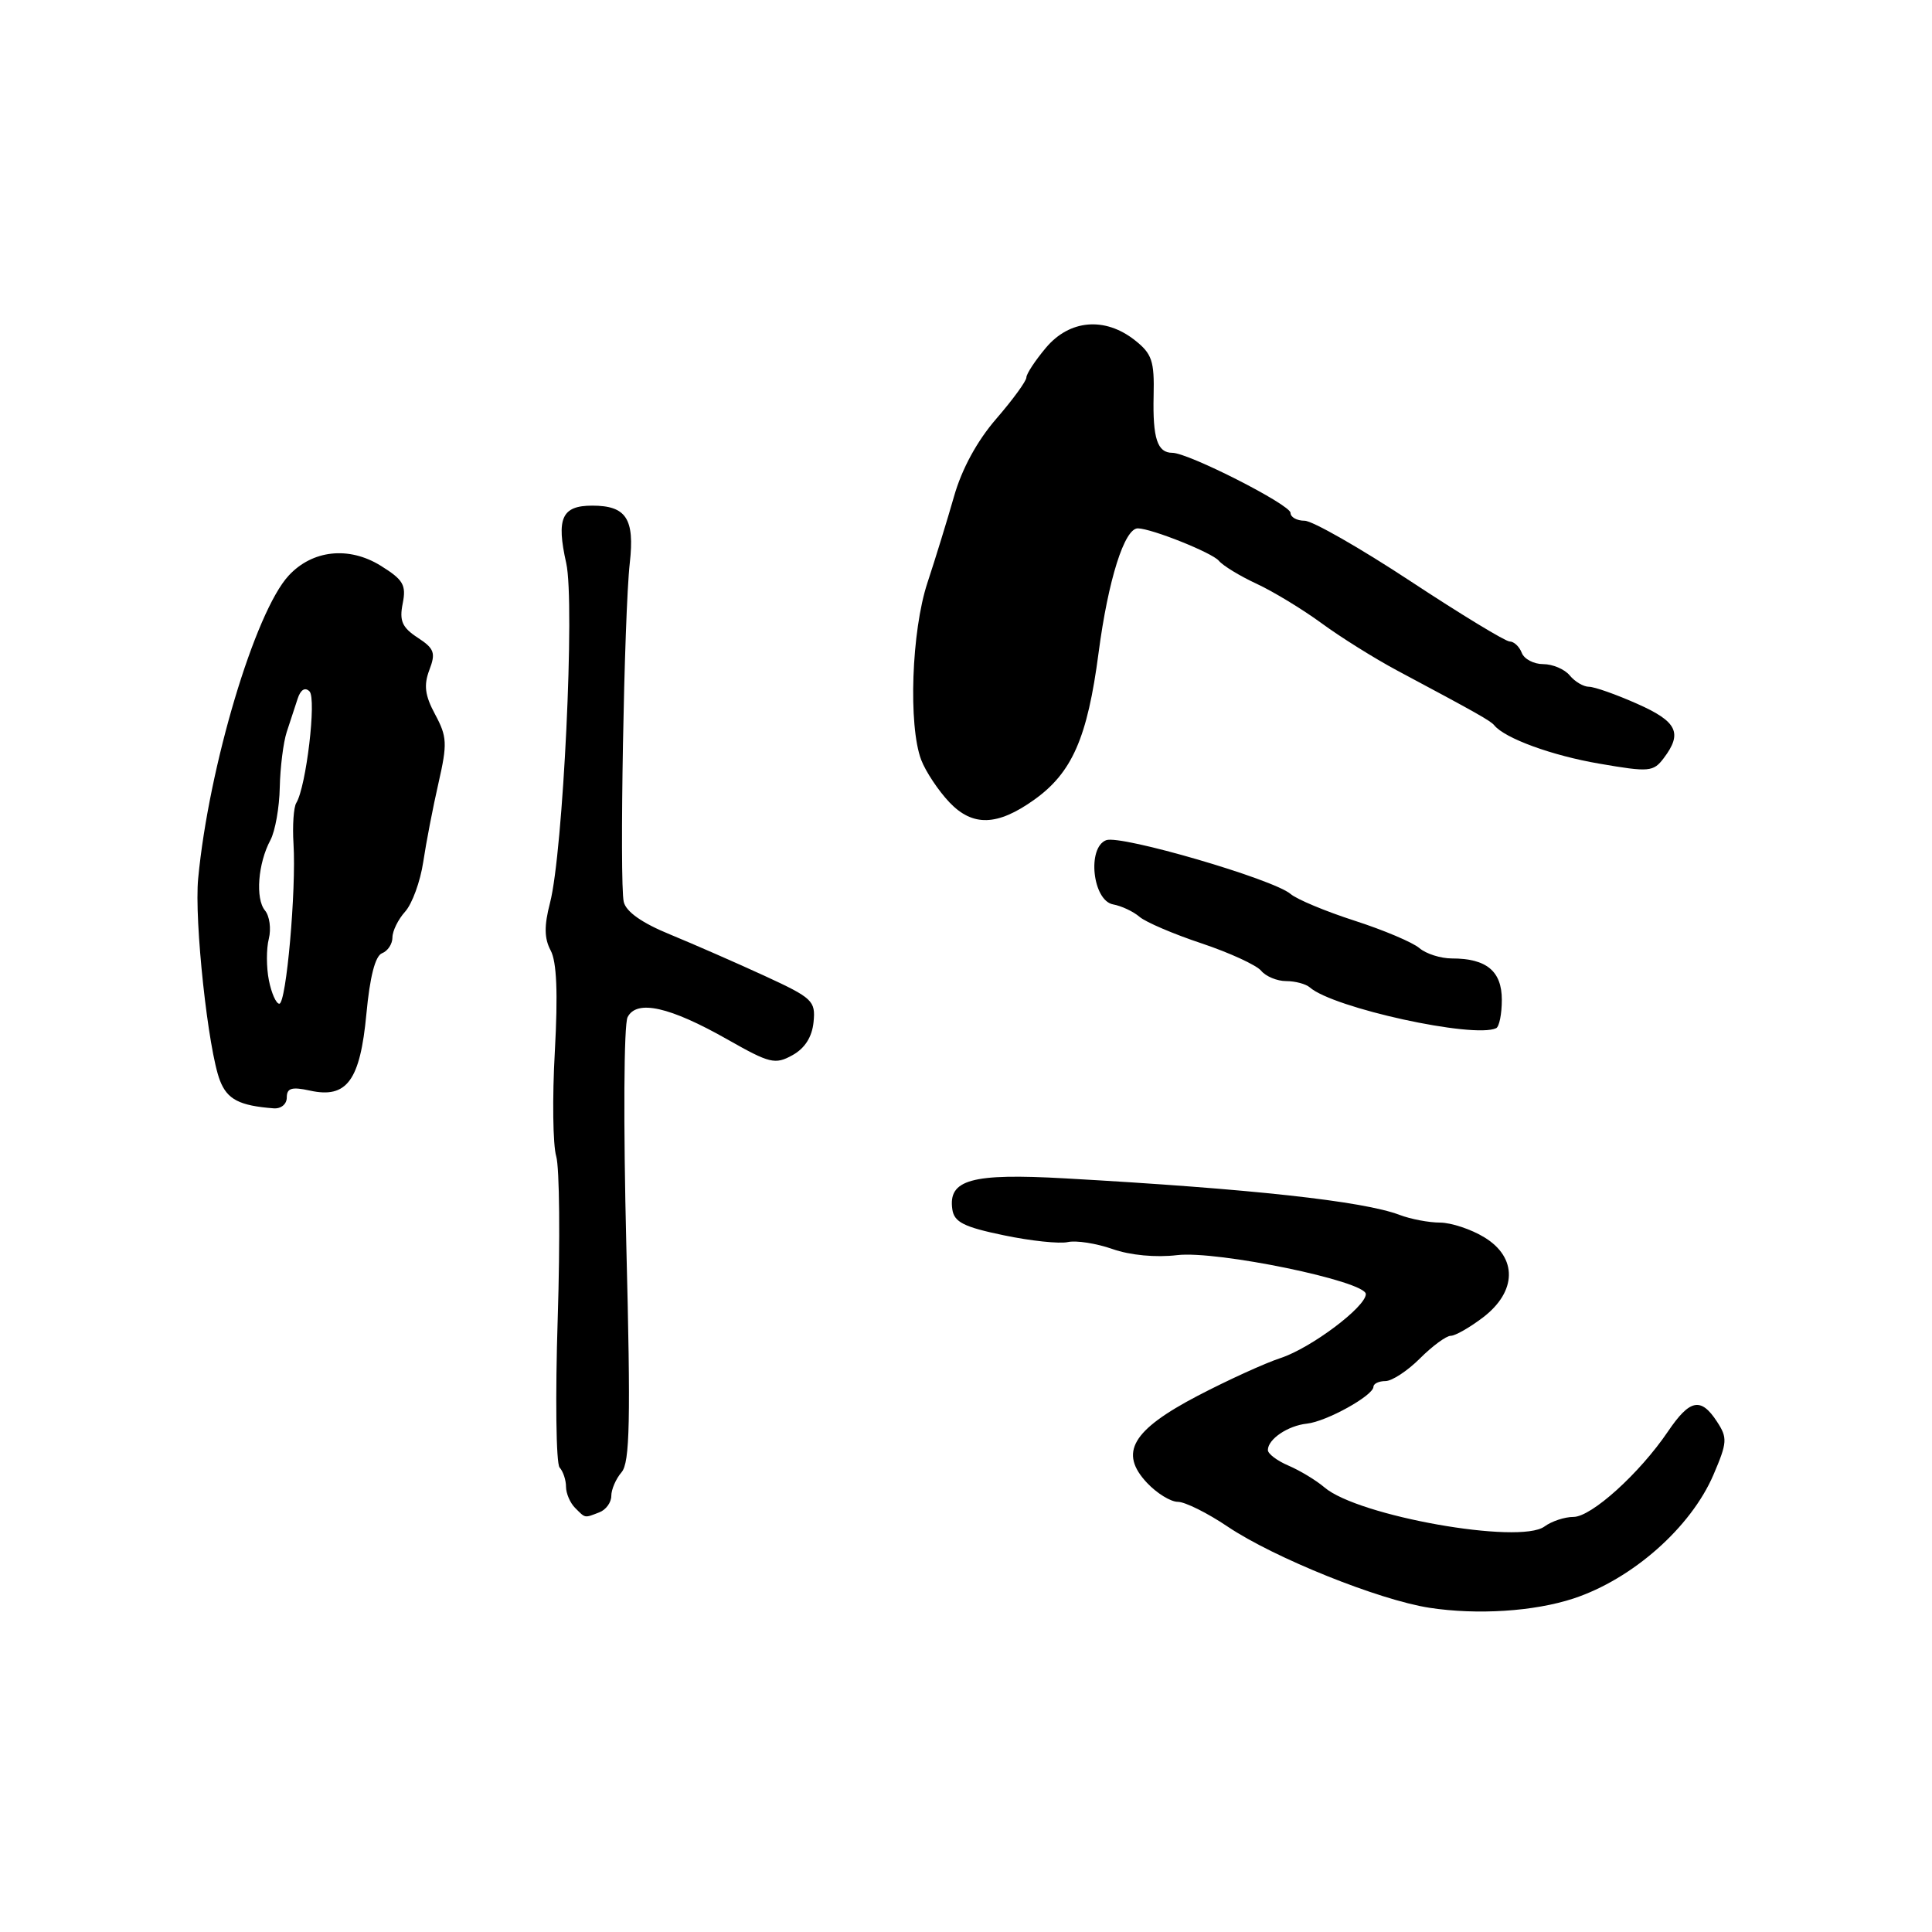 <?xml version="1.0" encoding="UTF-8" standalone="no"?>
<!DOCTYPE svg PUBLIC "-//W3C//DTD SVG 1.1//EN" "http://www.w3.org/Graphics/SVG/1.1/DTD/svg11.dtd" >
<svg xmlns="http://www.w3.org/2000/svg" xmlns:xlink="http://www.w3.org/1999/xlink" version="1.1" viewBox="0 0 256 256">
 <g >
 <path fill="currentColor"
d=" M 208.50 211.81 C 216.31 209.23 224.05 202.39 227.04 195.42 C 228.88 191.12 228.92 190.52 227.50 188.36 C 225.37 185.10 223.91 185.40 221.00 189.70 C 217.24 195.24 210.87 201.00 208.49 201.00 C 207.33 201.00 205.60 201.57 204.65 202.27 C 201.34 204.69 179.94 200.89 175.50 197.09 C 174.40 196.15 172.26 194.86 170.75 194.21 C 169.24 193.57 168.00 192.64 168.00 192.14 C 168.00 190.70 170.64 188.91 173.17 188.64 C 175.77 188.36 181.98 184.92 181.99 183.75 C 182.00 183.34 182.71 183.00 183.58 183.00 C 184.44 183.00 186.50 181.65 188.15 180.00 C 189.80 178.35 191.64 177.00 192.23 177.00 C 192.83 177.00 194.75 175.90 196.50 174.57 C 201.01 171.13 201.09 166.63 196.68 163.95 C 194.93 162.88 192.29 162.01 190.82 162.00 C 189.34 162.00 186.92 161.54 185.45 160.98 C 180.63 159.15 165.74 157.52 141.12 156.14 C 128.71 155.44 125.61 156.30 126.19 160.26 C 126.44 161.94 127.73 162.59 133.00 163.68 C 136.57 164.43 140.40 164.83 141.50 164.58 C 142.60 164.34 145.26 164.75 147.40 165.50 C 149.75 166.33 153.17 166.65 155.99 166.31 C 161.28 165.69 181.01 169.77 180.98 171.48 C 180.95 173.19 173.73 178.61 169.70 179.94 C 167.62 180.62 162.67 182.88 158.70 184.95 C 149.99 189.51 148.24 192.50 151.99 196.49 C 153.29 197.87 155.12 199.00 156.07 199.00 C 157.02 199.00 160.00 200.48 162.68 202.29 C 168.83 206.42 182.72 212.01 189.41 213.04 C 195.75 214.01 203.27 213.53 208.50 211.81 Z  M 79.42 200.39 C 80.29 200.06 81.00 199.08 81.00 198.22 C 81.00 197.36 81.61 195.95 82.36 195.08 C 83.46 193.79 83.58 188.32 82.99 165.00 C 82.59 148.89 82.66 135.75 83.16 134.78 C 84.37 132.41 88.74 133.39 96.44 137.76 C 101.99 140.91 102.71 141.09 105.00 139.82 C 106.65 138.91 107.60 137.41 107.80 135.43 C 108.08 132.62 107.68 132.24 101.30 129.30 C 97.56 127.58 91.94 125.12 88.81 123.83 C 85.08 122.31 82.95 120.81 82.65 119.50 C 82.06 116.99 82.70 81.19 83.45 74.60 C 84.11 68.74 82.98 67.00 78.48 67.00 C 74.44 67.00 73.69 68.65 75.03 74.63 C 76.20 79.87 74.62 112.95 72.88 119.63 C 72.09 122.68 72.11 124.34 72.97 125.95 C 73.77 127.45 73.94 131.60 73.52 139.31 C 73.17 145.47 73.26 151.72 73.70 153.21 C 74.14 154.70 74.23 164.37 73.90 174.71 C 73.57 185.04 73.68 193.93 74.15 194.45 C 74.62 194.97 75.00 196.12 75.00 197.00 C 75.00 197.88 75.54 199.14 76.20 199.80 C 77.60 201.20 77.40 201.17 79.42 200.39 Z  M 38.00 145.42 C 38.00 144.18 38.65 143.98 41.07 144.51 C 45.96 145.59 47.72 143.19 48.55 134.34 C 49.01 129.42 49.72 126.66 50.62 126.31 C 51.38 126.02 52.00 125.08 52.00 124.22 C 52.00 123.36 52.76 121.82 53.68 120.80 C 54.61 119.77 55.69 116.81 56.08 114.22 C 56.47 111.62 57.38 106.90 58.11 103.72 C 59.29 98.54 59.24 97.61 57.66 94.67 C 56.30 92.15 56.13 90.79 56.89 88.78 C 57.76 86.51 57.55 85.93 55.34 84.49 C 53.28 83.14 52.90 82.26 53.36 79.97 C 53.85 77.51 53.44 76.82 50.43 74.95 C 46.22 72.35 41.39 72.87 38.25 76.27 C 33.80 81.07 27.67 101.56 26.26 116.39 C 25.72 121.97 27.58 139.17 29.15 143.19 C 30.12 145.68 31.72 146.51 36.25 146.86 C 37.24 146.94 38.00 146.31 38.00 145.42 Z  M 199.00 132.48 C 199.00 128.68 196.97 127.00 192.39 127.00 C 190.89 127.00 188.95 126.38 188.08 125.63 C 187.21 124.88 183.35 123.24 179.50 122.00 C 175.65 120.76 171.82 119.16 171.00 118.45 C 168.71 116.49 148.50 110.59 146.57 111.33 C 144.01 112.32 144.78 119.35 147.50 119.84 C 148.60 120.04 150.18 120.78 151.00 121.49 C 151.82 122.19 155.53 123.78 159.24 125.01 C 162.94 126.25 166.48 127.88 167.11 128.63 C 167.73 129.38 169.22 130.00 170.42 130.00 C 171.62 130.00 173.03 130.38 173.55 130.83 C 176.66 133.57 195.28 137.64 198.25 136.24 C 198.66 136.04 199.00 134.35 199.00 132.48 Z  M 137.01 105.99 C 142.06 102.40 144.09 97.77 145.57 86.48 C 146.84 76.83 149.00 69.98 150.78 70.01 C 152.64 70.05 160.61 73.24 161.50 74.30 C 162.05 74.96 164.30 76.33 166.50 77.35 C 168.70 78.37 172.57 80.72 175.10 82.57 C 177.63 84.43 182.13 87.24 185.10 88.83 C 195.80 94.54 197.51 95.51 198.00 96.11 C 199.42 97.84 205.65 100.12 211.93 101.19 C 218.53 102.33 219.08 102.28 220.46 100.45 C 222.98 97.12 222.23 95.60 216.92 93.25 C 214.13 92.01 211.26 91.00 210.54 91.00 C 209.83 91.00 208.68 90.33 208.00 89.50 C 207.32 88.67 205.73 88.00 204.48 88.00 C 203.24 88.00 201.95 87.33 201.64 86.50 C 201.32 85.67 200.60 85.00 200.04 85.00 C 199.48 85.00 193.56 81.40 186.88 77.00 C 180.20 72.60 173.89 69.00 172.87 69.00 C 171.84 69.00 171.00 68.53 171.00 67.96 C 171.00 66.88 157.47 60.00 155.34 60.00 C 153.36 60.00 152.73 58.10 152.86 52.45 C 152.97 47.83 152.65 46.87 150.36 45.07 C 146.40 41.95 141.72 42.35 138.59 46.08 C 137.17 47.77 136.00 49.54 136.00 50.02 C 136.00 50.49 134.21 52.95 132.02 55.48 C 129.47 58.42 127.44 62.15 126.41 65.79 C 125.51 68.93 123.93 74.07 122.89 77.22 C 120.78 83.60 120.34 96.12 122.06 100.68 C 122.65 102.23 124.34 104.77 125.81 106.32 C 128.89 109.55 132.15 109.45 137.01 105.99 Z  M 35.63 129.90 C 35.29 128.20 35.28 125.72 35.62 124.39 C 35.95 123.06 35.72 121.37 35.11 120.64 C 33.82 119.08 34.18 114.40 35.83 111.32 C 36.46 110.14 37.02 107.00 37.07 104.34 C 37.13 101.68 37.54 98.38 37.99 97.00 C 38.44 95.62 39.09 93.64 39.44 92.58 C 39.83 91.38 40.42 91.02 41.01 91.61 C 41.96 92.56 40.57 104.26 39.26 106.39 C 38.91 106.95 38.74 109.39 38.89 111.81 C 39.27 117.91 37.93 133.00 37.01 133.00 C 36.59 133.00 35.97 131.61 35.63 129.90 Z "/>
</g>
</svg>